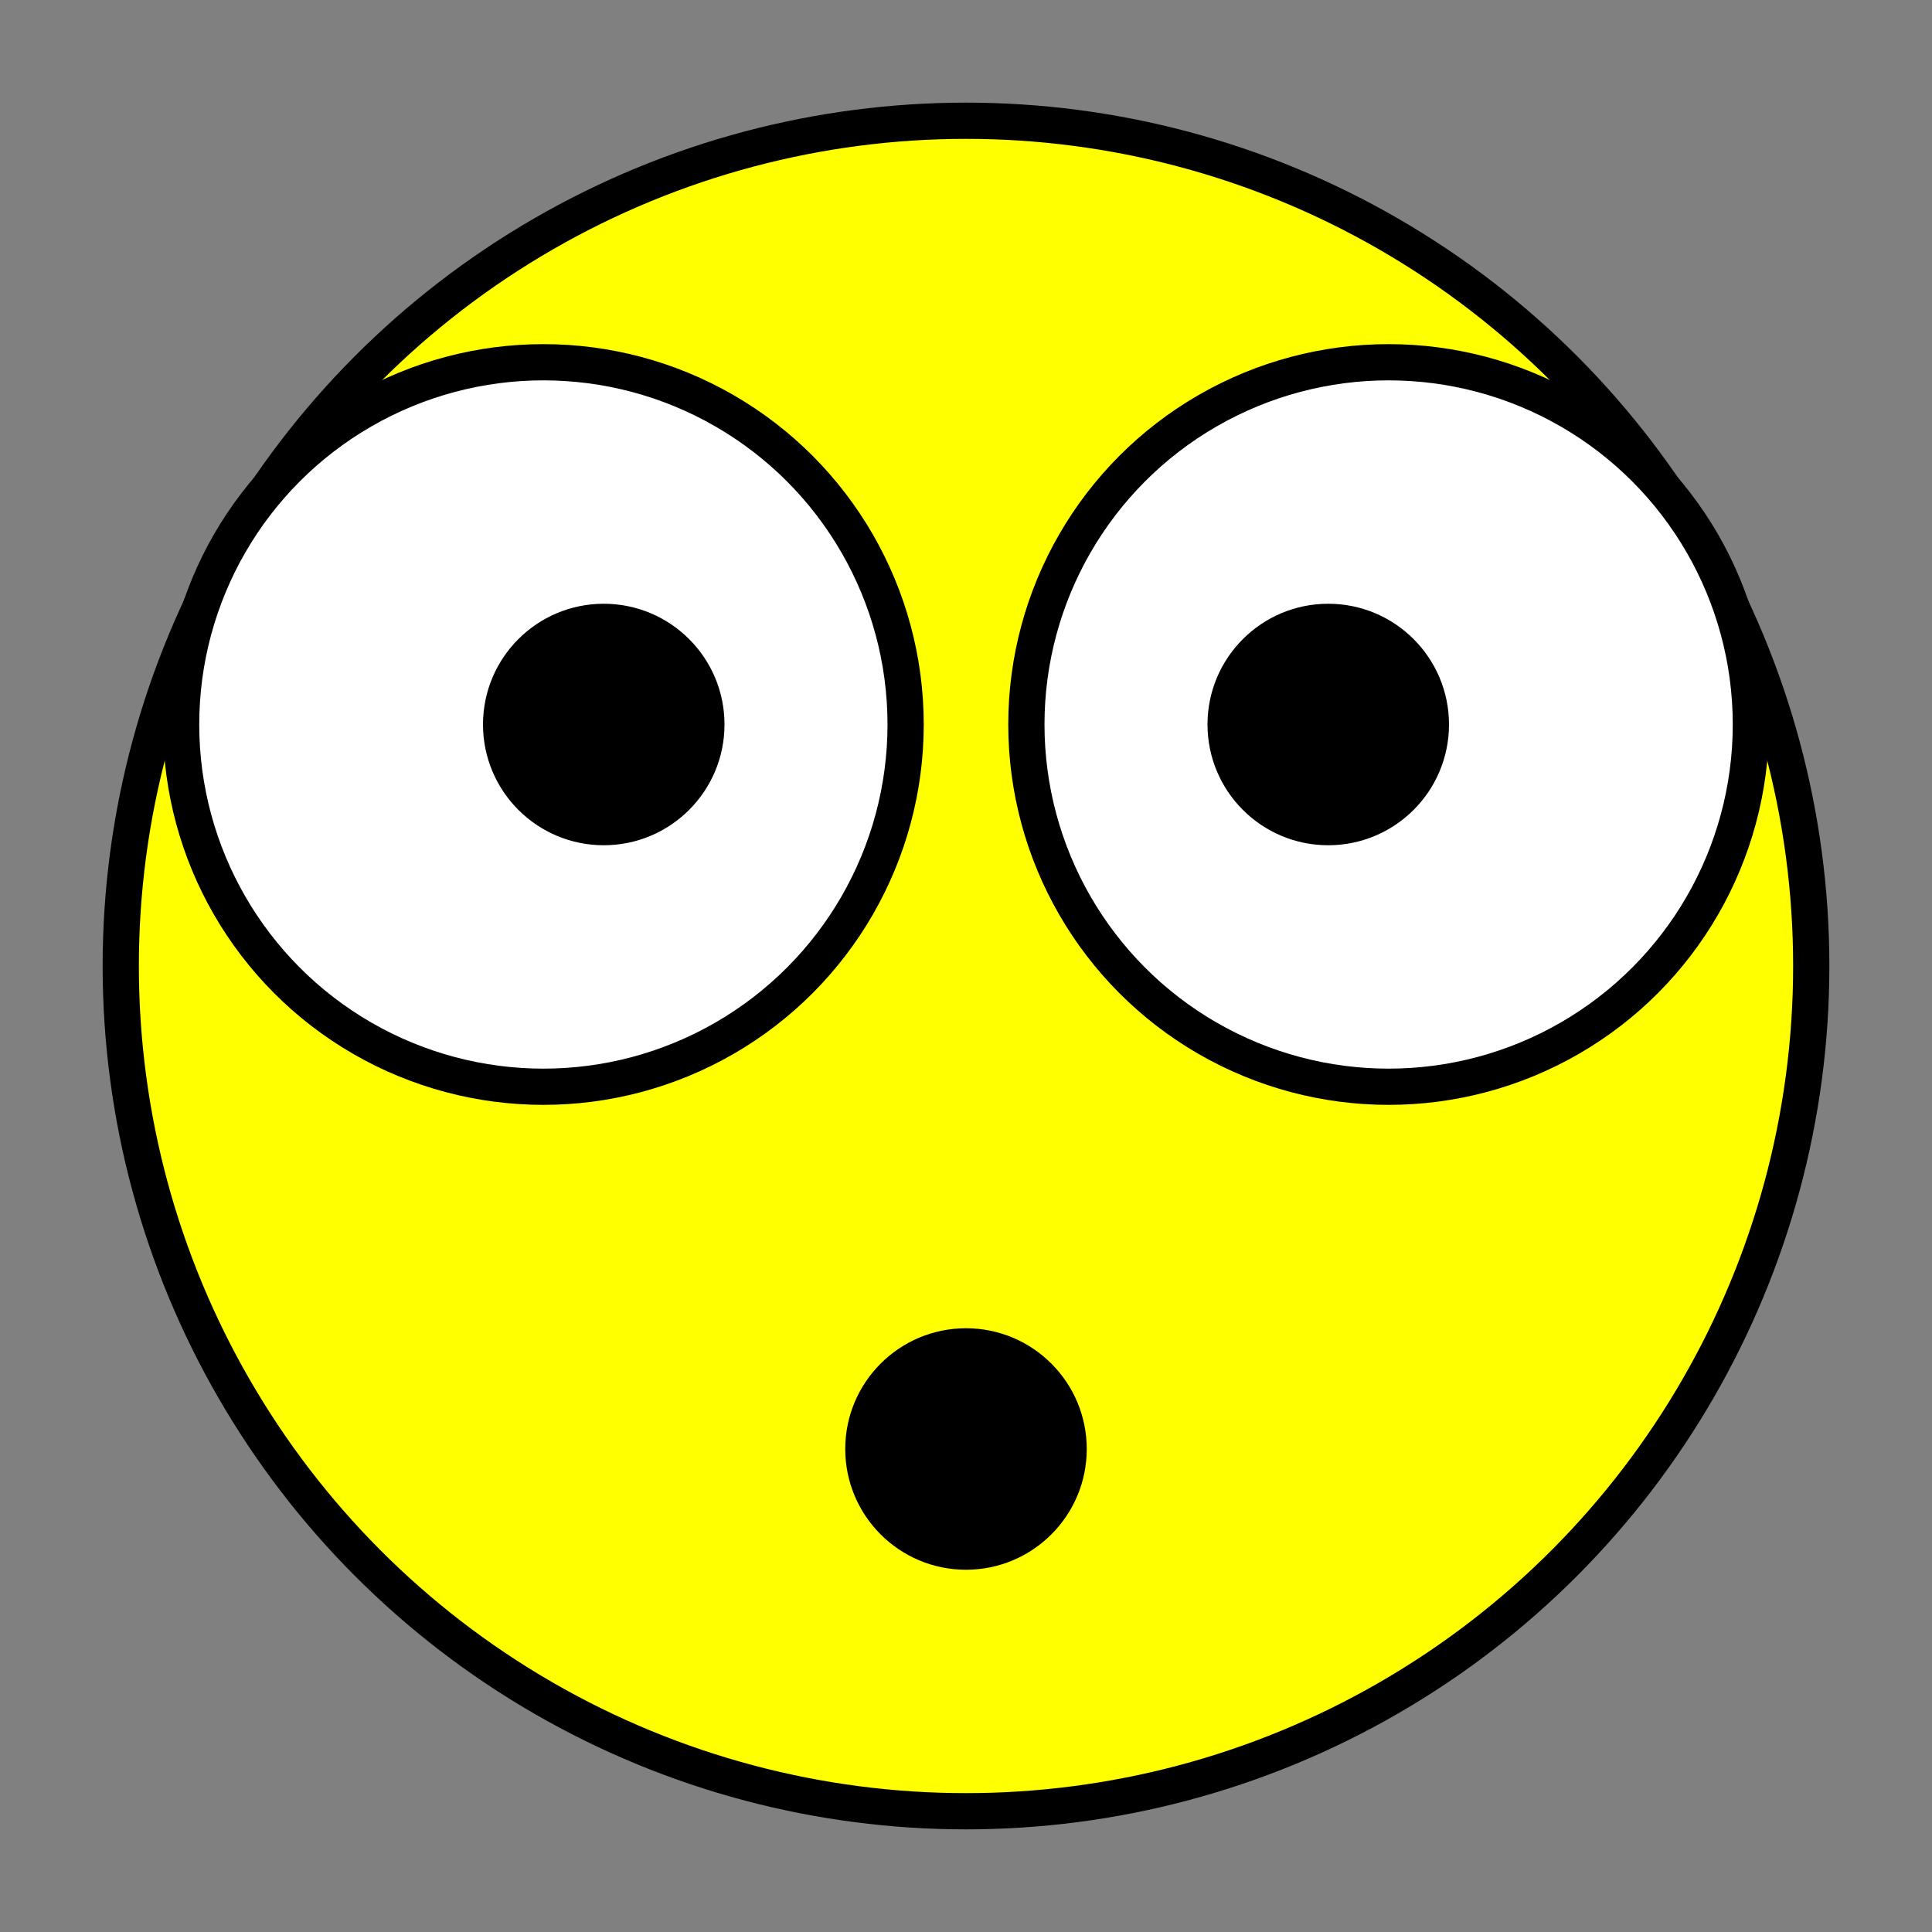 <svg viewBox="0 0 16 16" xmlns="http://www.w3.org/2000/svg">
  <rect x="0" y="0" width="16" height="16" fill="#808080" stroke="none"/>
  <style>
    @keyframes wow {
        10% { r: 0.6 }
        20% { r: 2.5 }
        30% { r: 0.6 }
        40% { r: 1 }
    }
    @keyframes pop {
        50% { r: 3.5 }
    }
    .mouth {
        animation-duration: 3s;
        animation-name: wow;
        animation-iteration-count: infinite;
    }
    .eye {
        animation-duration: 0.97s;
        animation-name: pop;
        animation-iteration-count: infinite;
    }
  </style>

  <circle cx="8"    cy="8" fill="yellow" r="7" stroke-width="0.3" stroke="black"/>
  <circle class="eye" cx="4.5"  cy="6" fill="white"  r="3" stroke-width="0.3" stroke="black"/>
  <circle cx="5" cy="6" fill="black" r="1"/>
  <circle class="eye" cx="11.5" cy="6" fill="white"  r="3" stroke-width="0.3" stroke="black"/>
  <circle cx="11" cy="6" fill="black" r="1"/>
  <circle class="mouth" cx="8" cy="12" fill="black" r="1"/>
</svg>